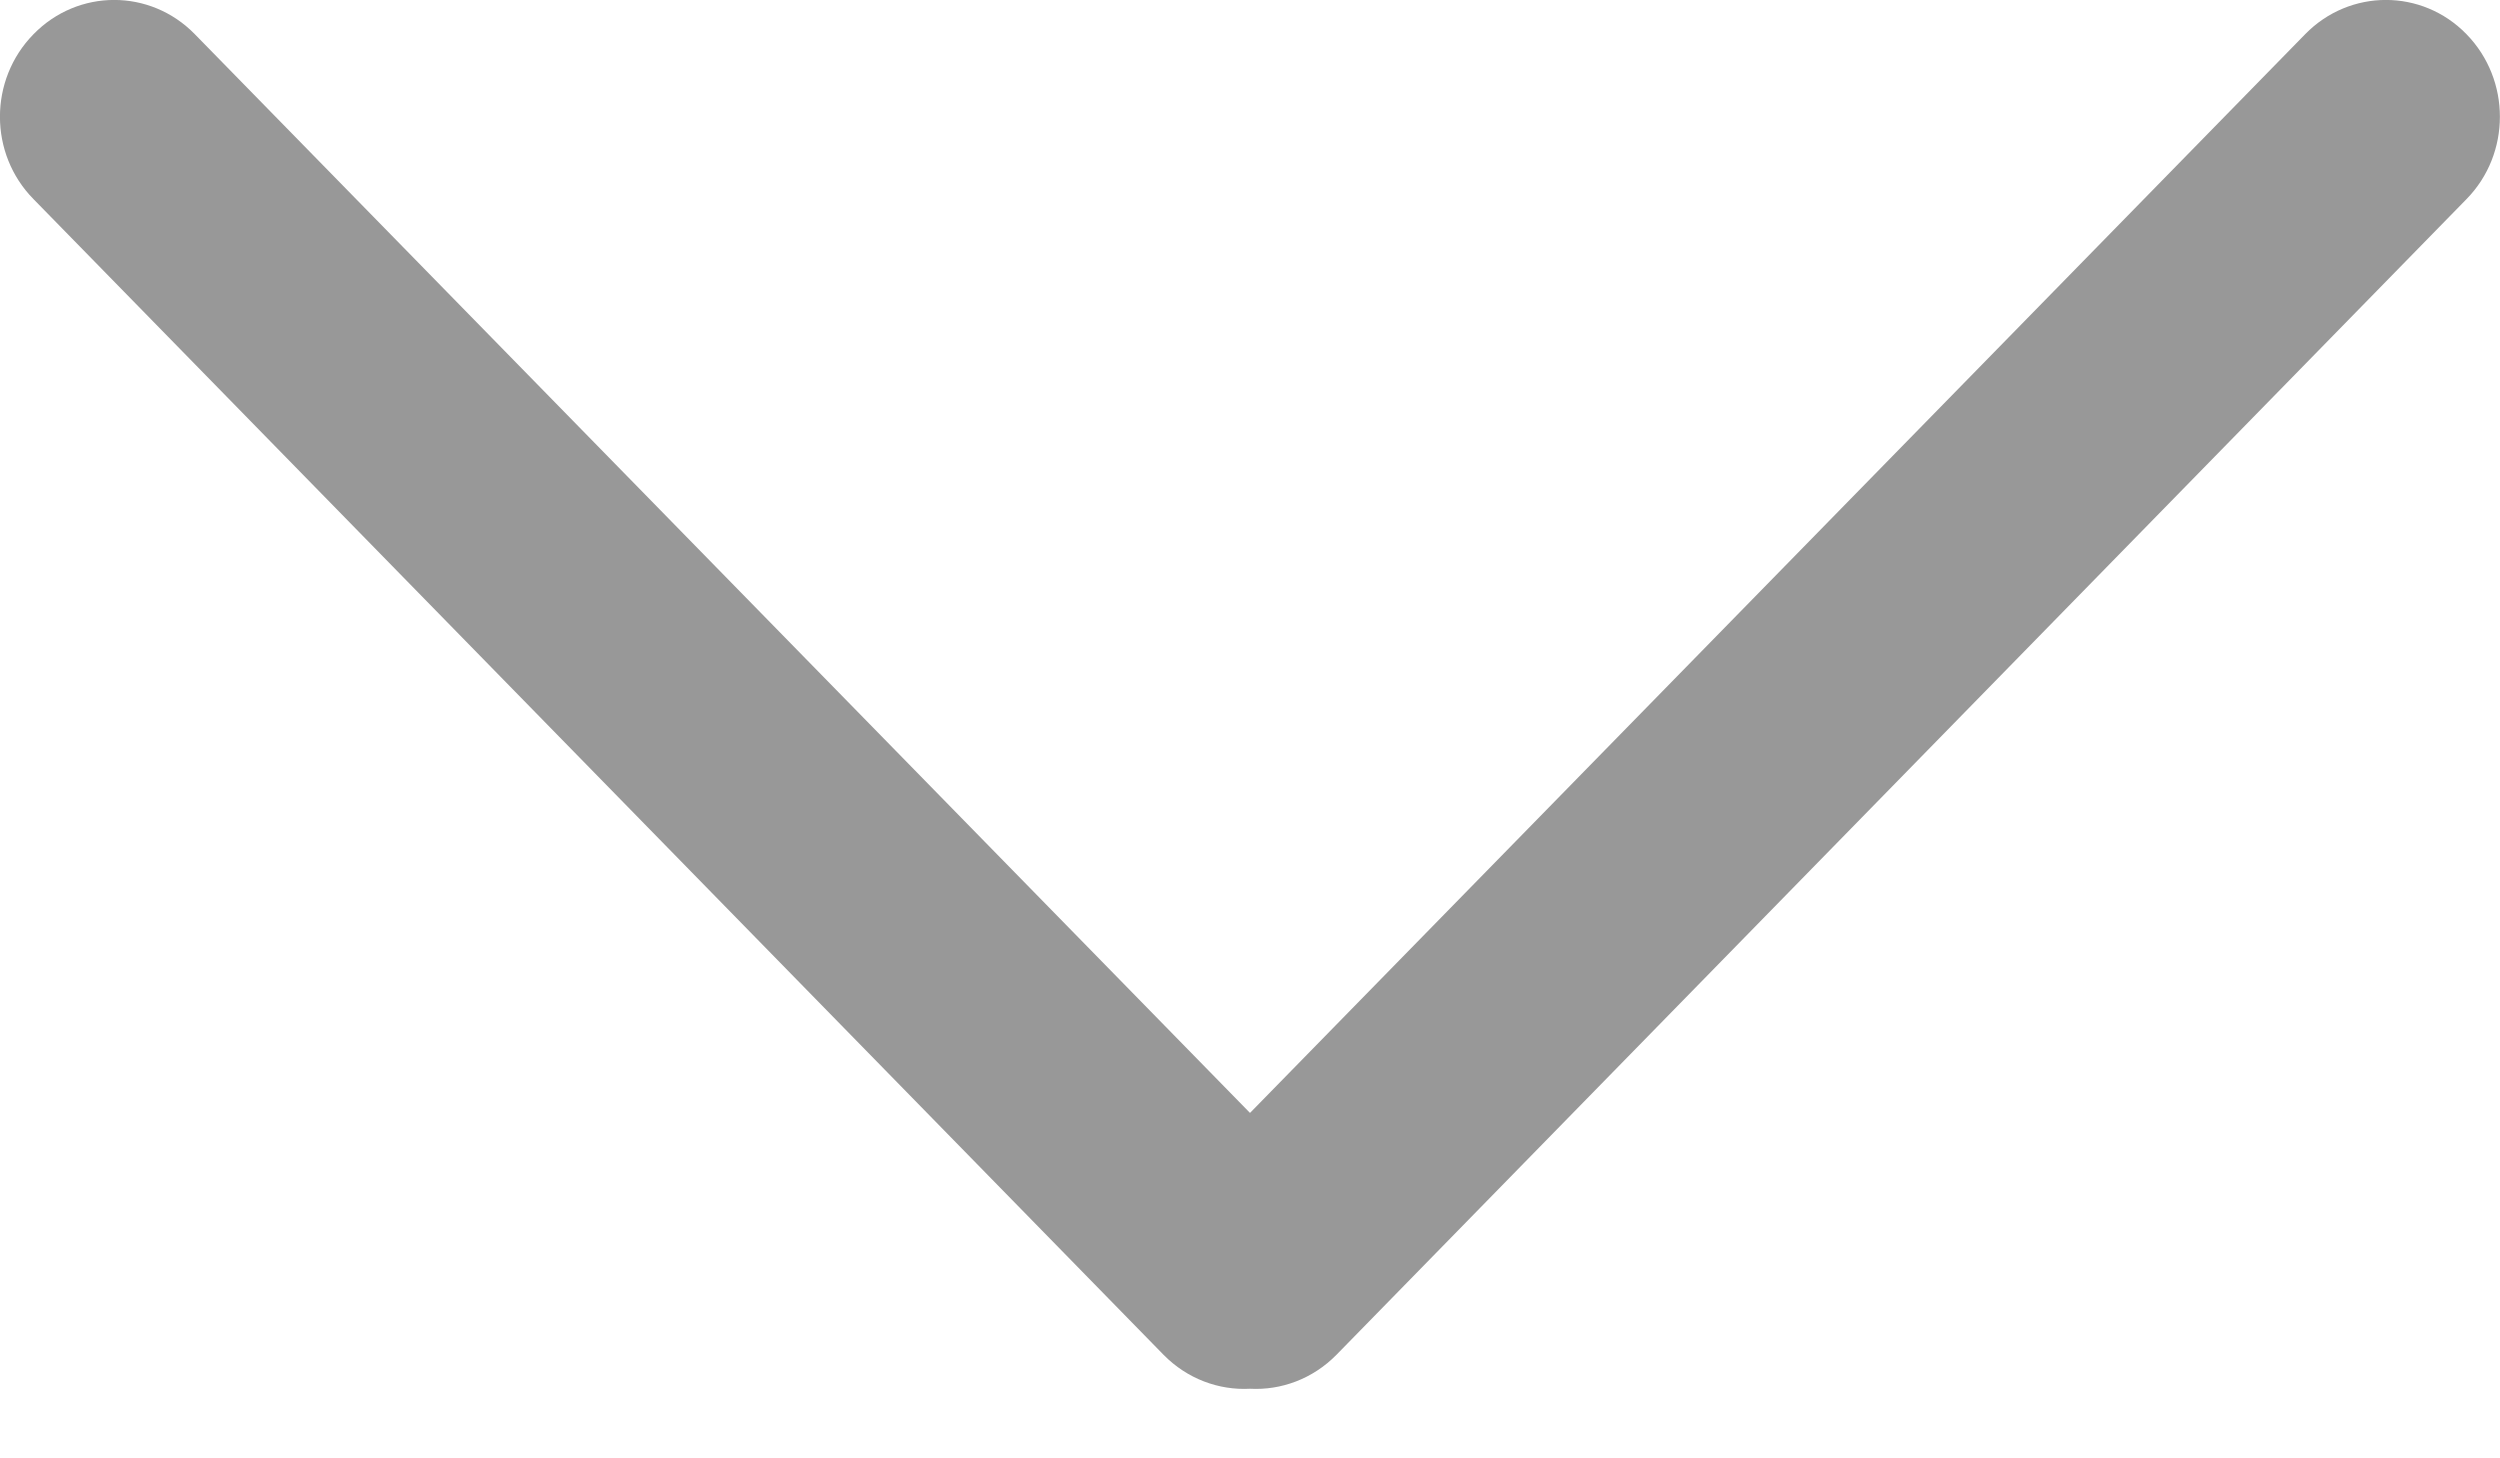 <svg width="12" height="7" viewBox="0 0 12 7" fill="none" xmlns="http://www.w3.org/2000/svg">
<path d="M0.161 0.164C-0.054 0.383 -0.054 0.738 0.161 0.956L5.585 6.503C5.699 6.619 5.851 6.674 6 6.666C6.149 6.674 6.301 6.619 6.415 6.503L11.839 0.956C12.053 0.738 12.053 0.383 11.839 0.164C11.626 -0.055 11.279 -0.055 11.065 0.164L6 5.342L0.935 0.164C0.721 -0.055 0.375 -0.055 0.161 0.164Z" fill="#989898"/>
</svg>
